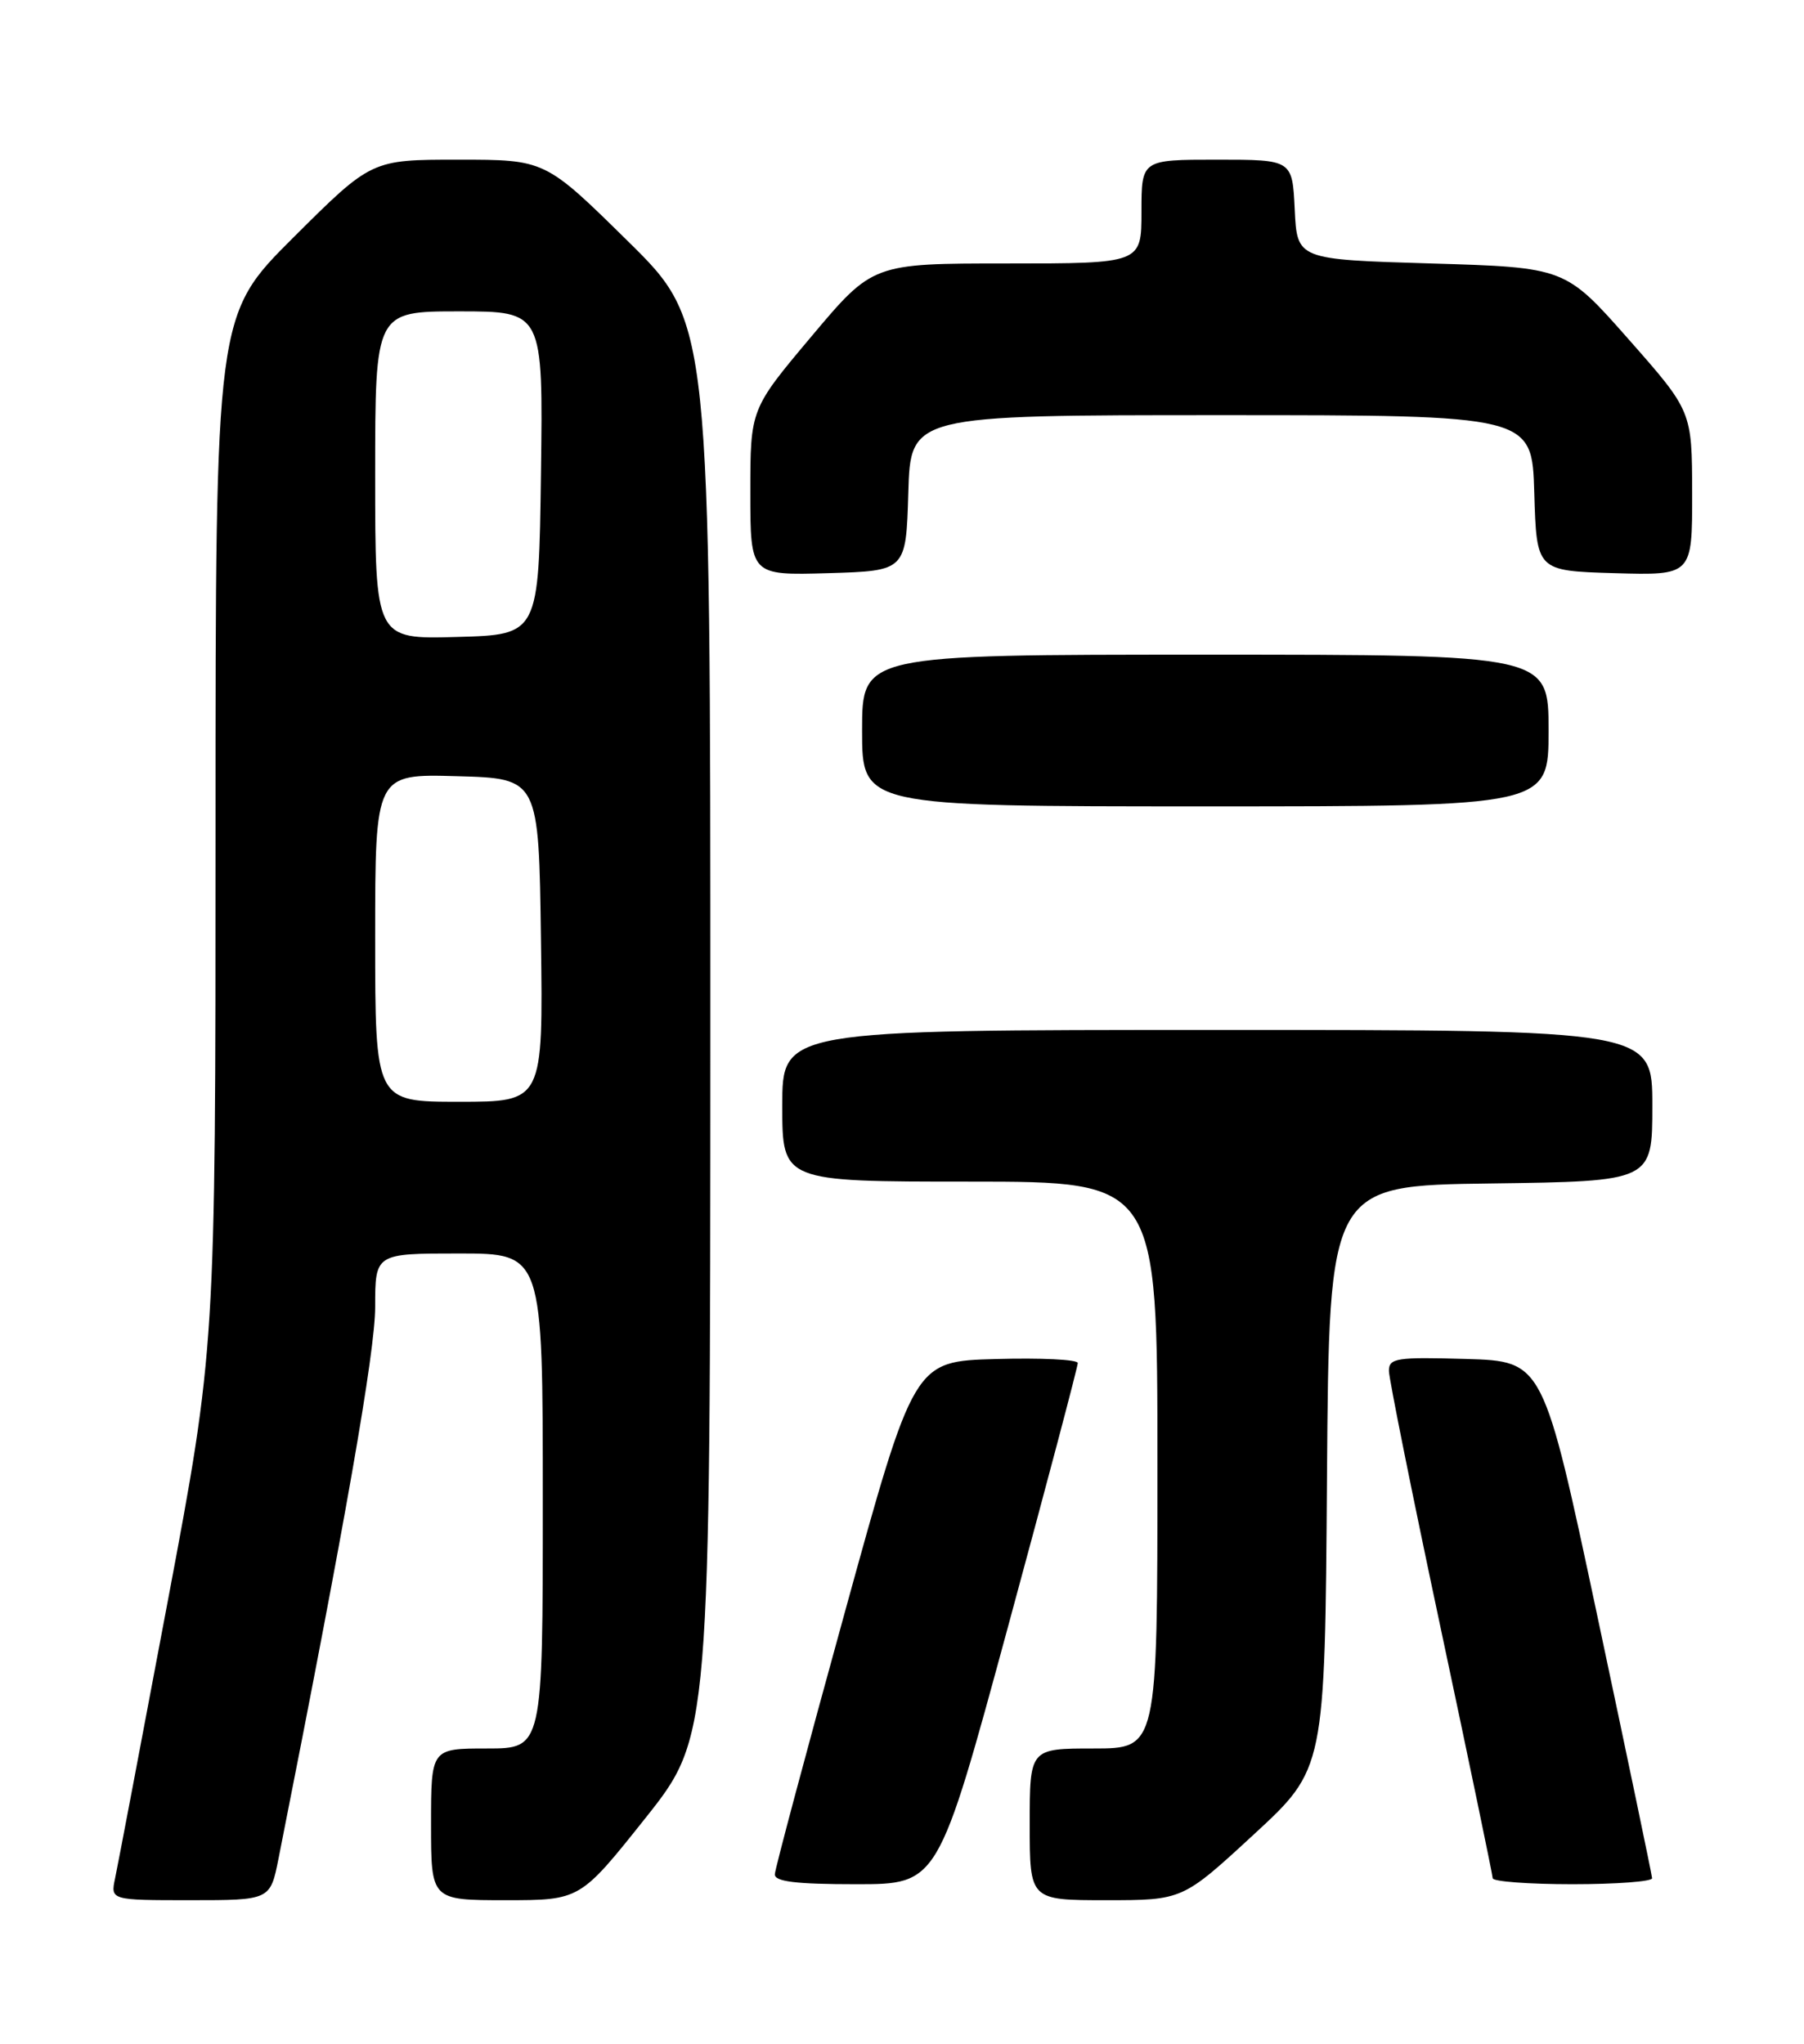 <?xml version="1.0" encoding="UTF-8" standalone="no"?>
<!DOCTYPE svg PUBLIC "-//W3C//DTD SVG 1.1//EN" "http://www.w3.org/Graphics/SVG/1.1/DTD/svg11.dtd" >
<svg xmlns="http://www.w3.org/2000/svg" xmlns:xlink="http://www.w3.org/1999/xlink" version="1.1" viewBox="0 0 226 256">
 <g >
 <path fill="currentColor"
d=" M 34.90 232.75 C 43.29 190.48 47.00 169.32 47.00 163.68 C 47.00 157.00 47.00 157.00 57.50 157.00 C 68.00 157.00 68.00 157.00 68.00 188.00 C 68.00 219.00 68.00 219.00 61.00 219.00 C 54.00 219.00 54.00 219.00 54.00 228.50 C 54.00 238.00 54.00 238.00 63.33 238.00 C 72.67 238.00 72.67 238.00 80.83 227.75 C 88.98 217.50 88.98 217.50 88.99 128.94 C 89.00 40.38 89.00 40.38 78.64 30.19 C 68.29 20.00 68.29 20.00 57.41 20.00 C 46.54 20.00 46.54 20.00 36.77 29.73 C 27.00 39.46 27.00 39.46 27.00 104.13 C 27.00 168.79 27.00 168.79 21.00 200.64 C 17.70 218.16 14.74 233.74 14.42 235.25 C 13.84 238.00 13.84 238.00 23.85 238.00 C 33.86 238.00 33.86 238.00 34.90 232.75 Z  M 157.06 229.78 C 165.98 221.56 165.98 221.56 166.24 185.03 C 166.50 148.50 166.50 148.50 186.75 148.23 C 207.00 147.96 207.00 147.96 207.00 138.48 C 207.00 129.00 207.00 129.00 152.50 129.00 C 98.00 129.00 98.00 129.00 98.00 138.50 C 98.00 148.00 98.00 148.00 121.50 148.00 C 145.00 148.00 145.00 148.00 145.00 183.50 C 145.00 219.00 145.00 219.00 137.00 219.00 C 129.00 219.00 129.00 219.00 129.00 228.50 C 129.00 238.00 129.00 238.00 138.57 238.00 C 148.15 238.00 148.15 238.00 157.06 229.78 Z  M 126.28 203.75 C 131.10 186.01 135.03 171.15 135.02 170.72 C 135.01 170.28 130.39 170.06 124.75 170.22 C 114.50 170.50 114.50 170.50 105.82 202.00 C 101.04 219.32 97.10 234.06 97.07 234.75 C 97.02 235.67 99.68 236.00 107.26 236.00 C 117.52 236.00 117.52 236.00 126.28 203.75 Z  M 206.97 235.25 C 206.95 234.84 203.87 220.10 200.13 202.50 C 193.33 170.50 193.33 170.50 183.67 170.21 C 174.94 169.96 174.00 170.10 174.00 171.71 C 174.01 172.70 176.93 187.22 180.50 204.00 C 184.07 220.78 186.99 234.84 187.00 235.25 C 187.00 235.66 191.50 236.00 197.00 236.00 C 202.50 236.00 206.98 235.66 206.97 235.25 Z  M 194.00 91.50 C 194.00 82.00 194.00 82.00 151.00 82.00 C 108.00 82.00 108.00 82.00 108.00 91.50 C 108.00 101.00 108.00 101.00 151.00 101.00 C 194.00 101.00 194.00 101.00 194.00 91.50 Z  M 113.79 61.75 C 114.07 52.00 114.07 52.00 153.00 52.00 C 191.93 52.00 191.93 52.00 192.21 61.75 C 192.50 71.50 192.50 71.50 202.25 71.79 C 212.00 72.07 212.00 72.07 211.99 61.79 C 211.97 51.50 211.97 51.50 204.03 42.50 C 196.09 33.50 196.09 33.50 179.29 33.00 C 162.50 32.50 162.50 32.50 162.20 26.25 C 161.90 20.00 161.90 20.00 152.45 20.00 C 143.00 20.00 143.00 20.00 143.00 26.50 C 143.00 33.00 143.00 33.00 126.17 33.00 C 109.34 33.00 109.34 33.00 101.67 42.12 C 94.00 51.24 94.00 51.24 94.00 61.66 C 94.00 72.07 94.00 72.07 103.75 71.79 C 113.50 71.50 113.50 71.50 113.79 61.75 Z  M 47.00 117.47 C 47.00 96.93 47.00 96.93 57.25 97.22 C 67.50 97.50 67.50 97.50 67.77 117.75 C 68.04 138.00 68.04 138.00 57.52 138.00 C 47.00 138.00 47.00 138.00 47.00 117.47 Z  M 47.00 59.53 C 47.00 39.00 47.00 39.00 57.52 39.00 C 68.04 39.00 68.04 39.00 67.77 59.25 C 67.50 79.50 67.50 79.50 57.25 79.78 C 47.00 80.07 47.00 80.07 47.00 59.53 Z "/>
</g>
</svg>